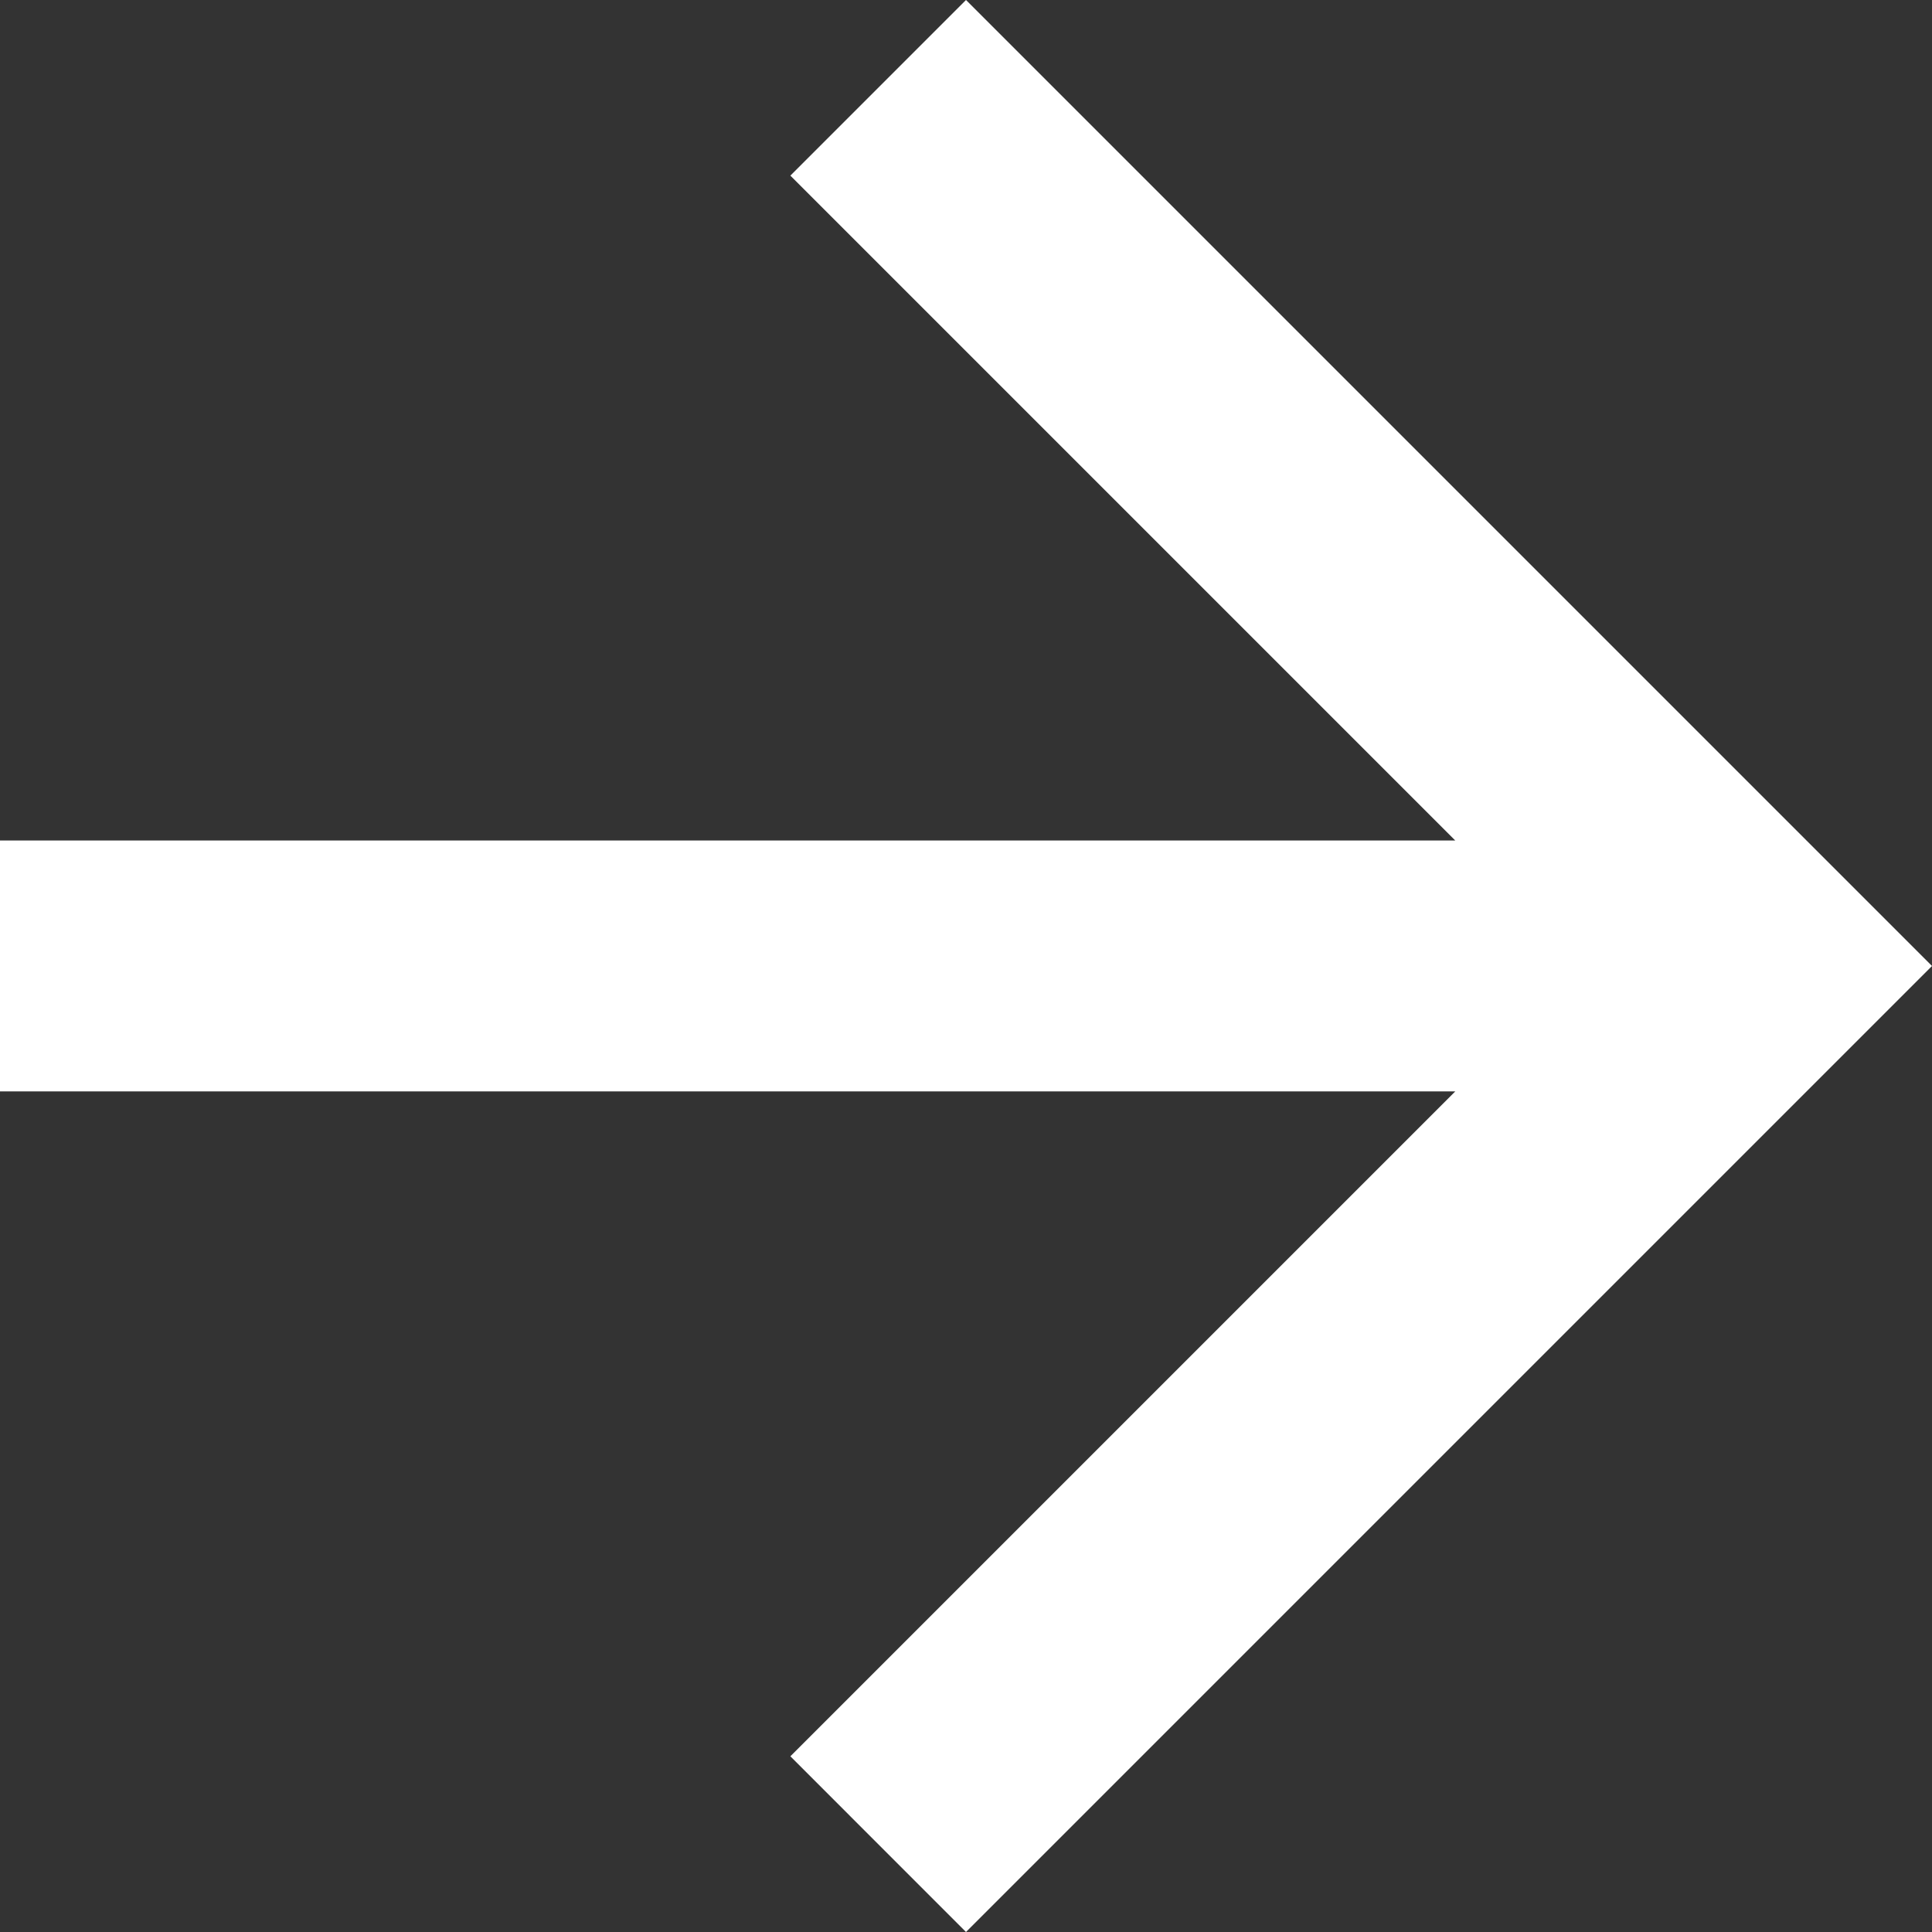 <svg viewBox="0 0 27.16 27.16">
  <rect x="0" y="0" width="27.16" height="27.16" fill="#333333" stroke="none"/>
  <path id="Path_10" data-name="Path 10" d="M13.58,0,11.111,2.469l9.347,9.347H0v3.527H20.458l-9.347,9.347L13.58,27.16,27.16,13.58Z" fill="#fff"/>
</svg>
